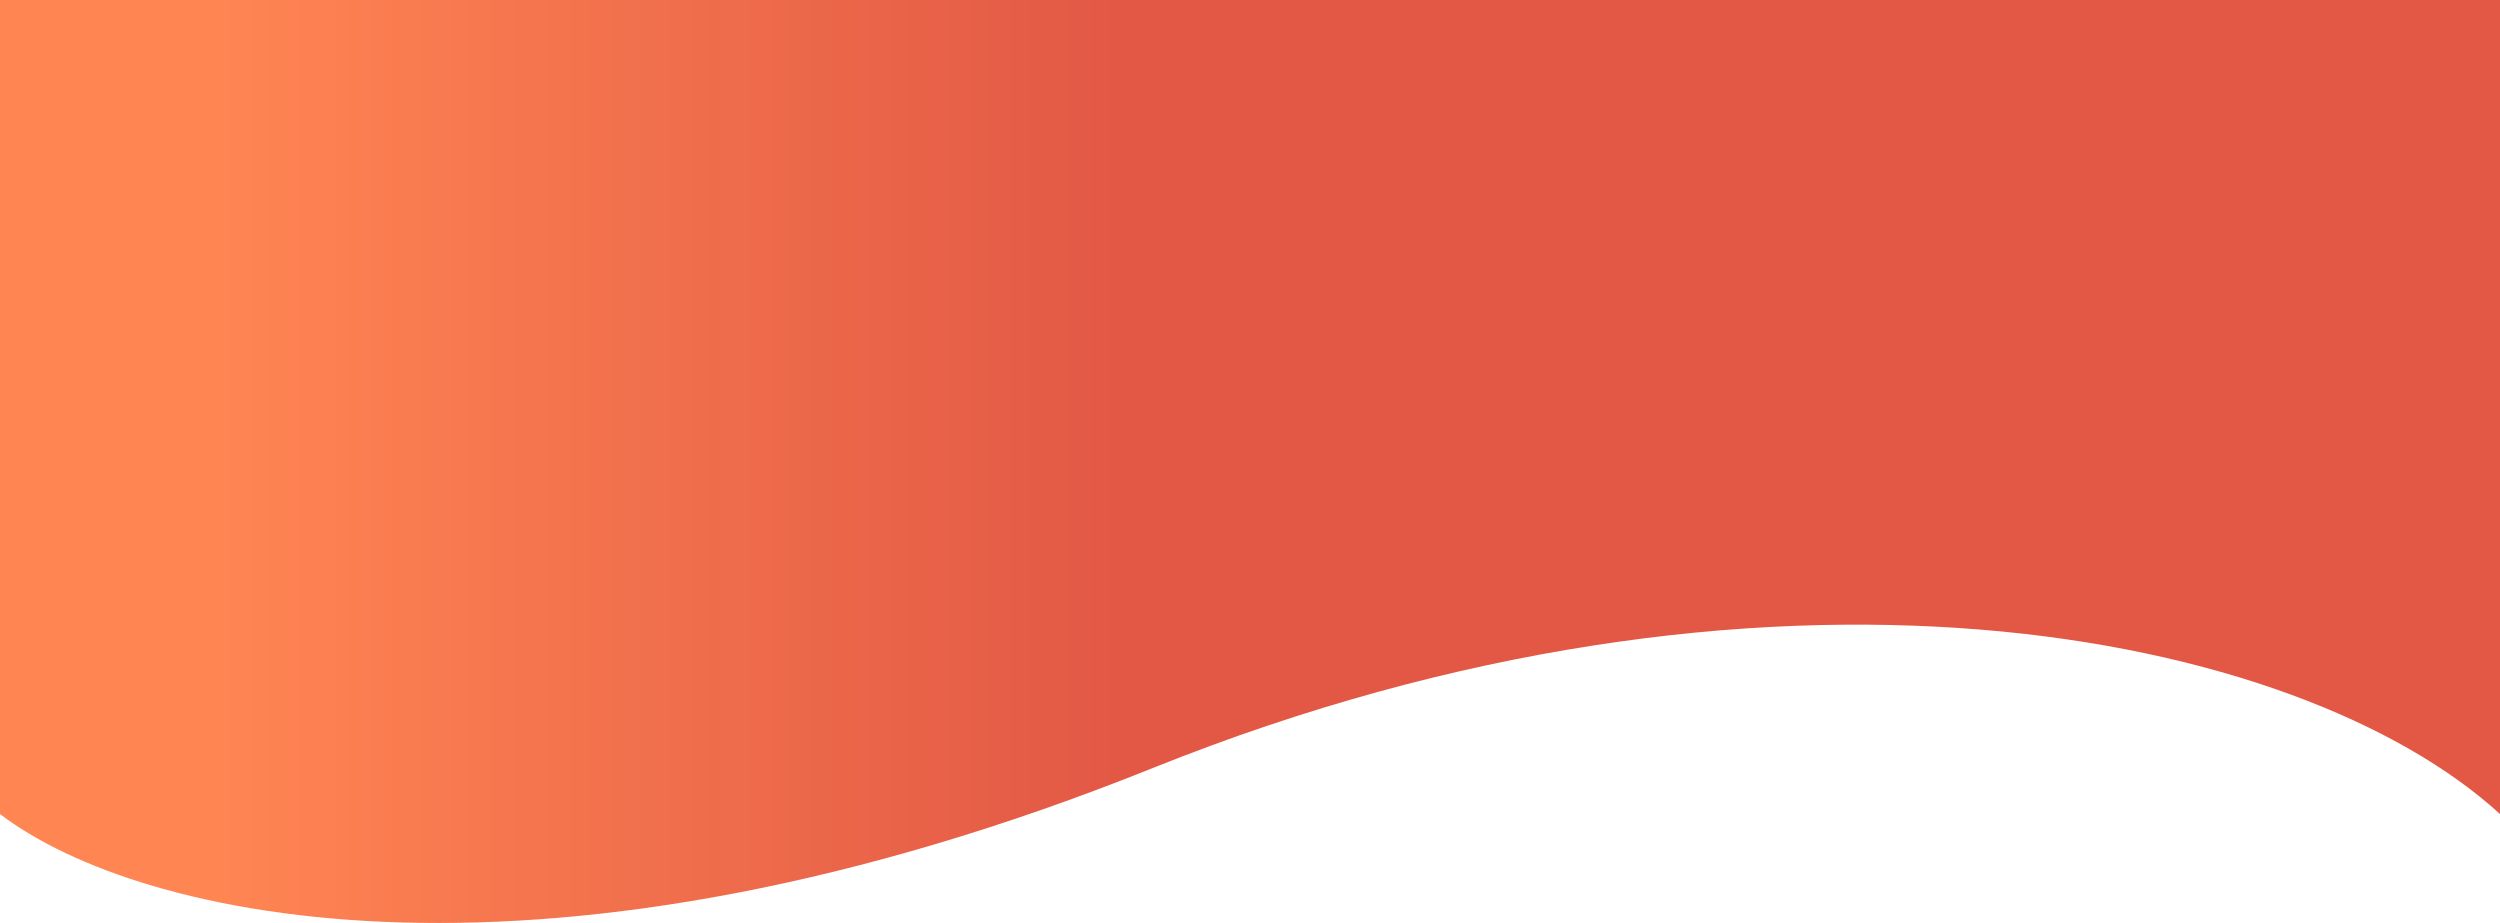 <svg width="1292" height="477" viewBox="0 0 1292 477" fill="none" xmlns="http://www.w3.org/2000/svg">
<path d="M595.831 396.885C282.87 522.536 72.81 476.252 0 420.696V-5H1292V420.696C1187.4 325.215 912.121 269.898 595.831 396.885Z" fill="url(#paint0_linear_2020_986)"/>
<defs>
<linearGradient id="paint0_linear_2020_986" x1="0" y1="236" x2="1292" y2="236" gradientUnits="userSpaceOnUse">
<stop offset="0.088" stop-color="#FF8553"/>
<stop offset="0.448" stop-color="#E25845"/>
</linearGradient>
</defs>
</svg>

